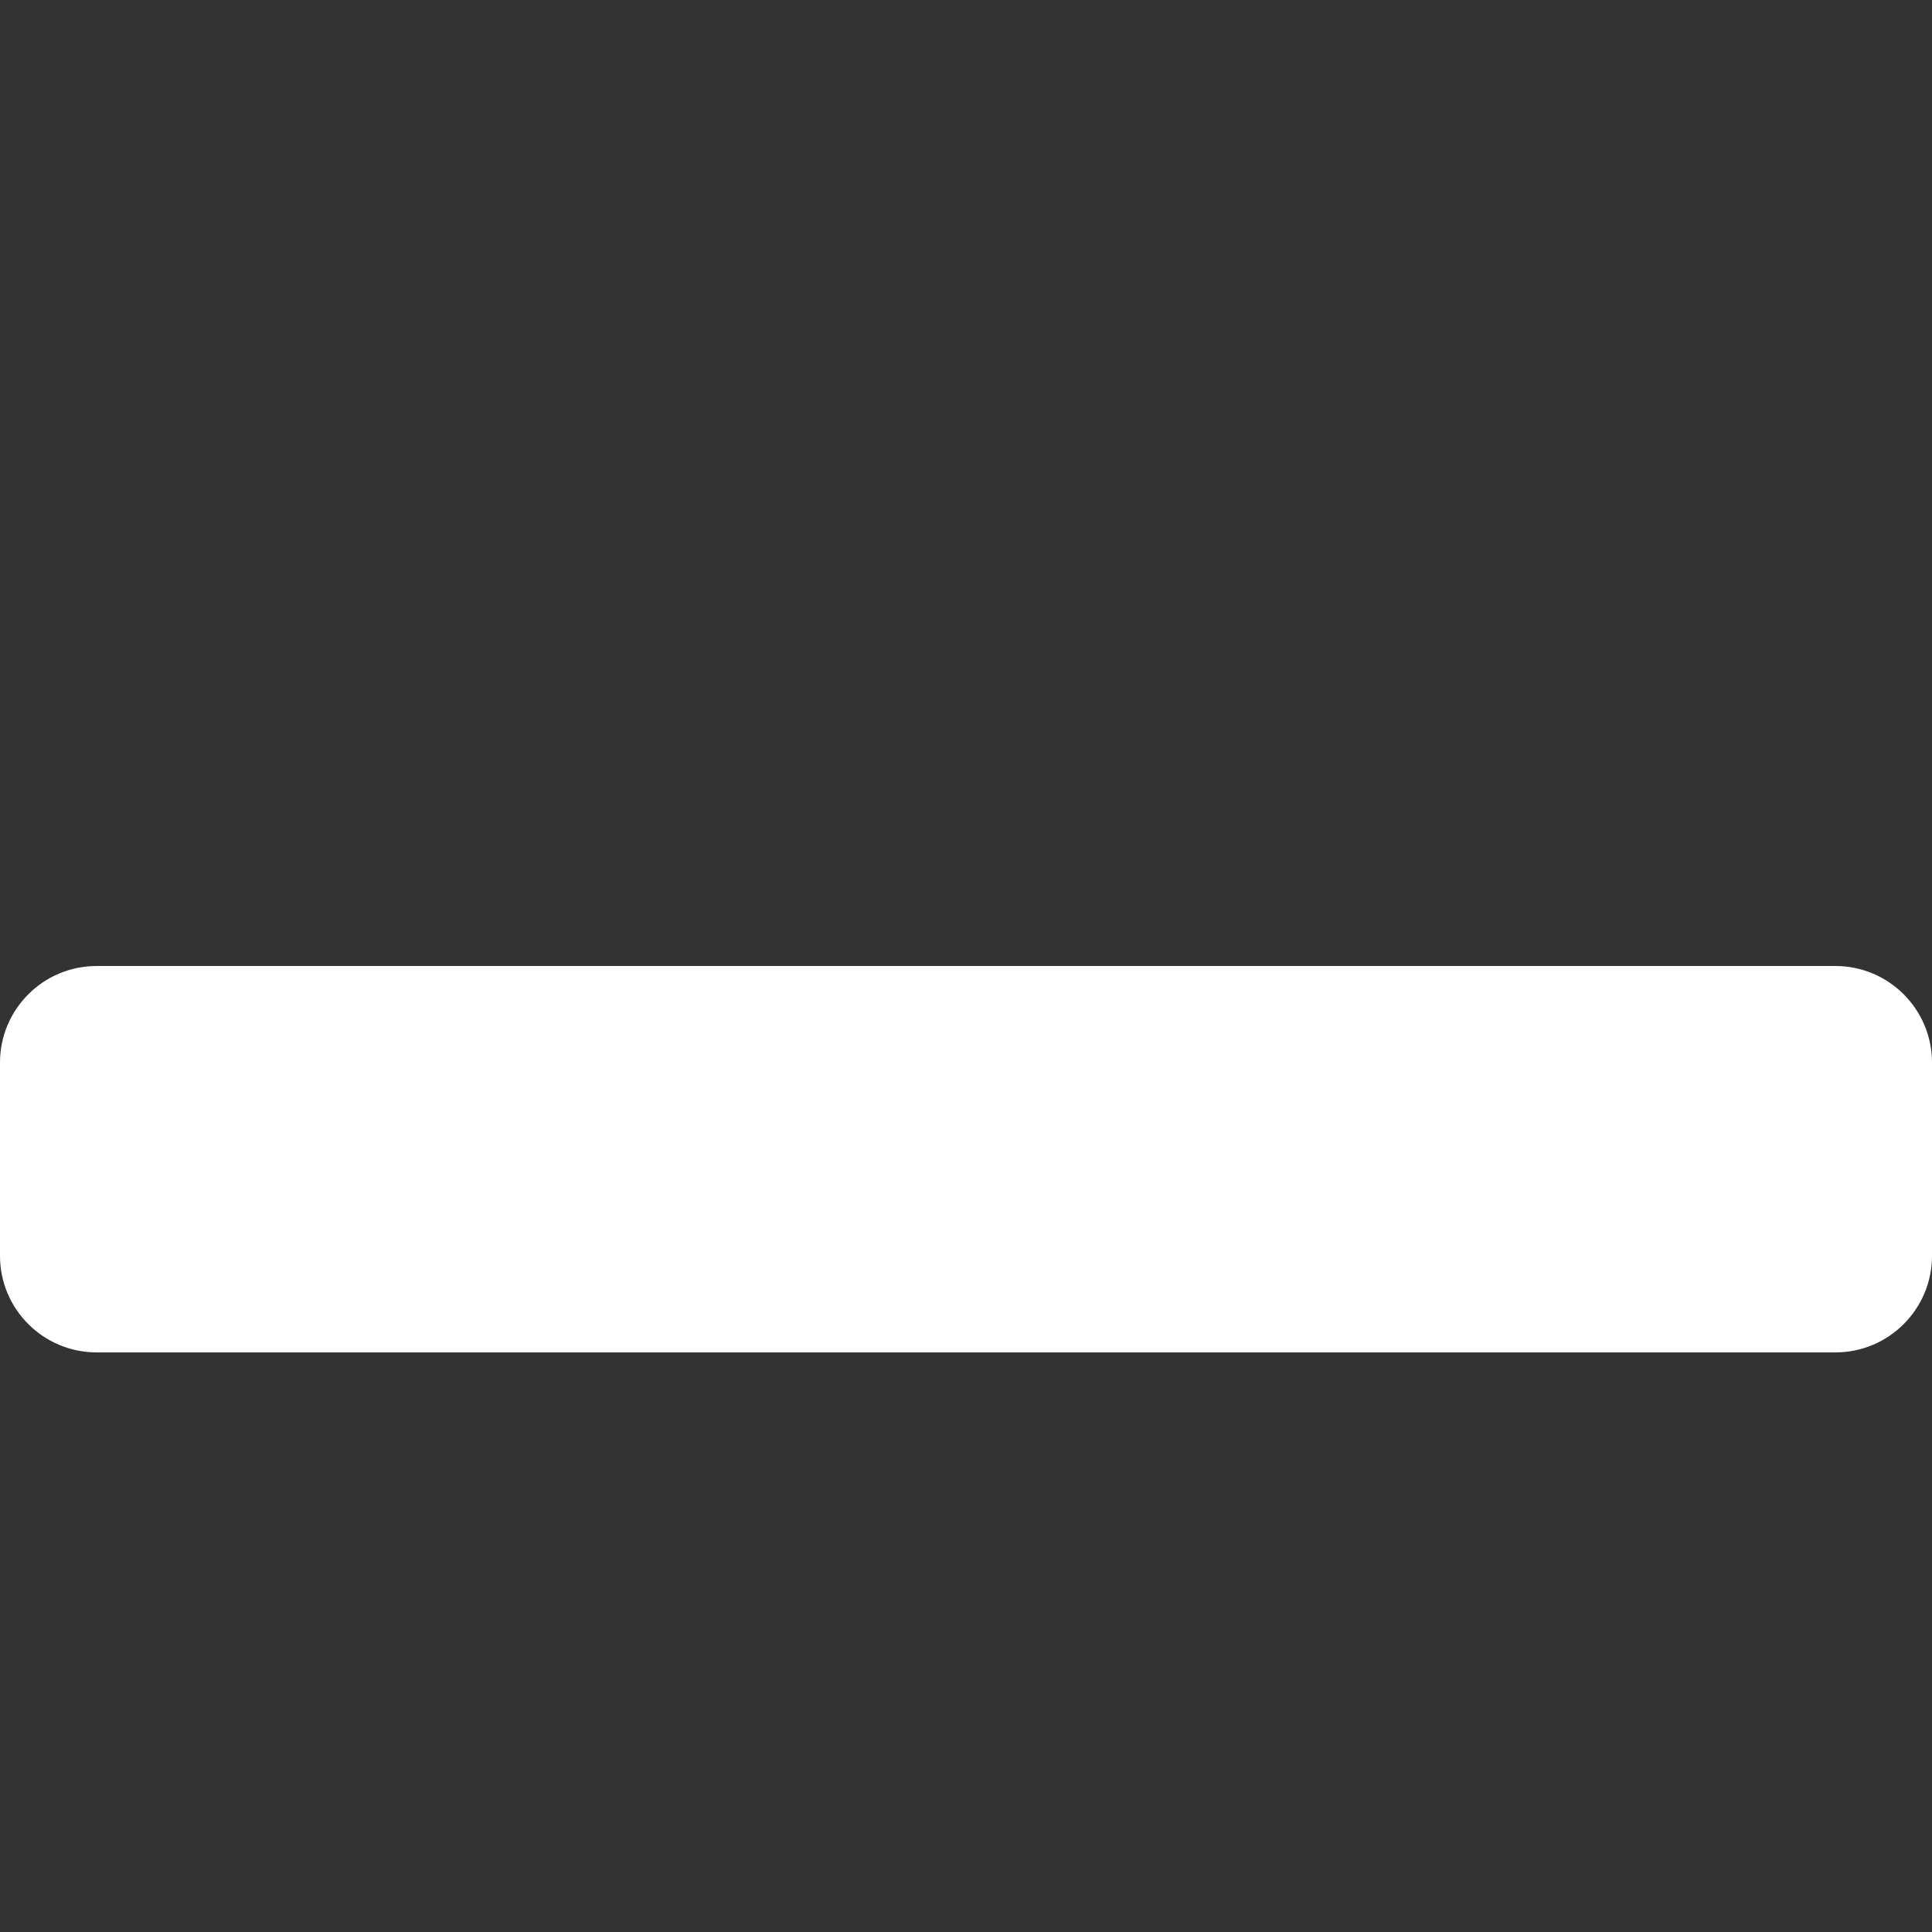 <?xml version="1.0" encoding="UTF-8" standalone="no"?><!DOCTYPE svg PUBLIC "-//W3C//DTD SVG 1.1//EN" "http://www.w3.org/Graphics/SVG/1.1/DTD/svg11.dtd"><svg width="100%" height="100%" viewBox="0 0 1000 1000" version="1.1" xmlns="http://www.w3.org/2000/svg" xmlns:xlink="http://www.w3.org/1999/xlink" xml:space="preserve" xmlns:serif="http://www.serif.com/" style="fill-rule:evenodd;clip-rule:evenodd;stroke-linejoin:round;stroke-miterlimit:2;"><rect x="0" y="0" width="1000" height="1000" fill="#333333" stroke="none"/><path d="M1000,550c0,-27.596 -22.404,-50 -50,-50l-900,0c-27.596,0 -50,22.404 -50,50l0,100c0,27.596 22.404,50 50,50l900,0c27.596,0 50,-22.404 50,-50l0,-100Z" style="fill:#fff;"/></svg>